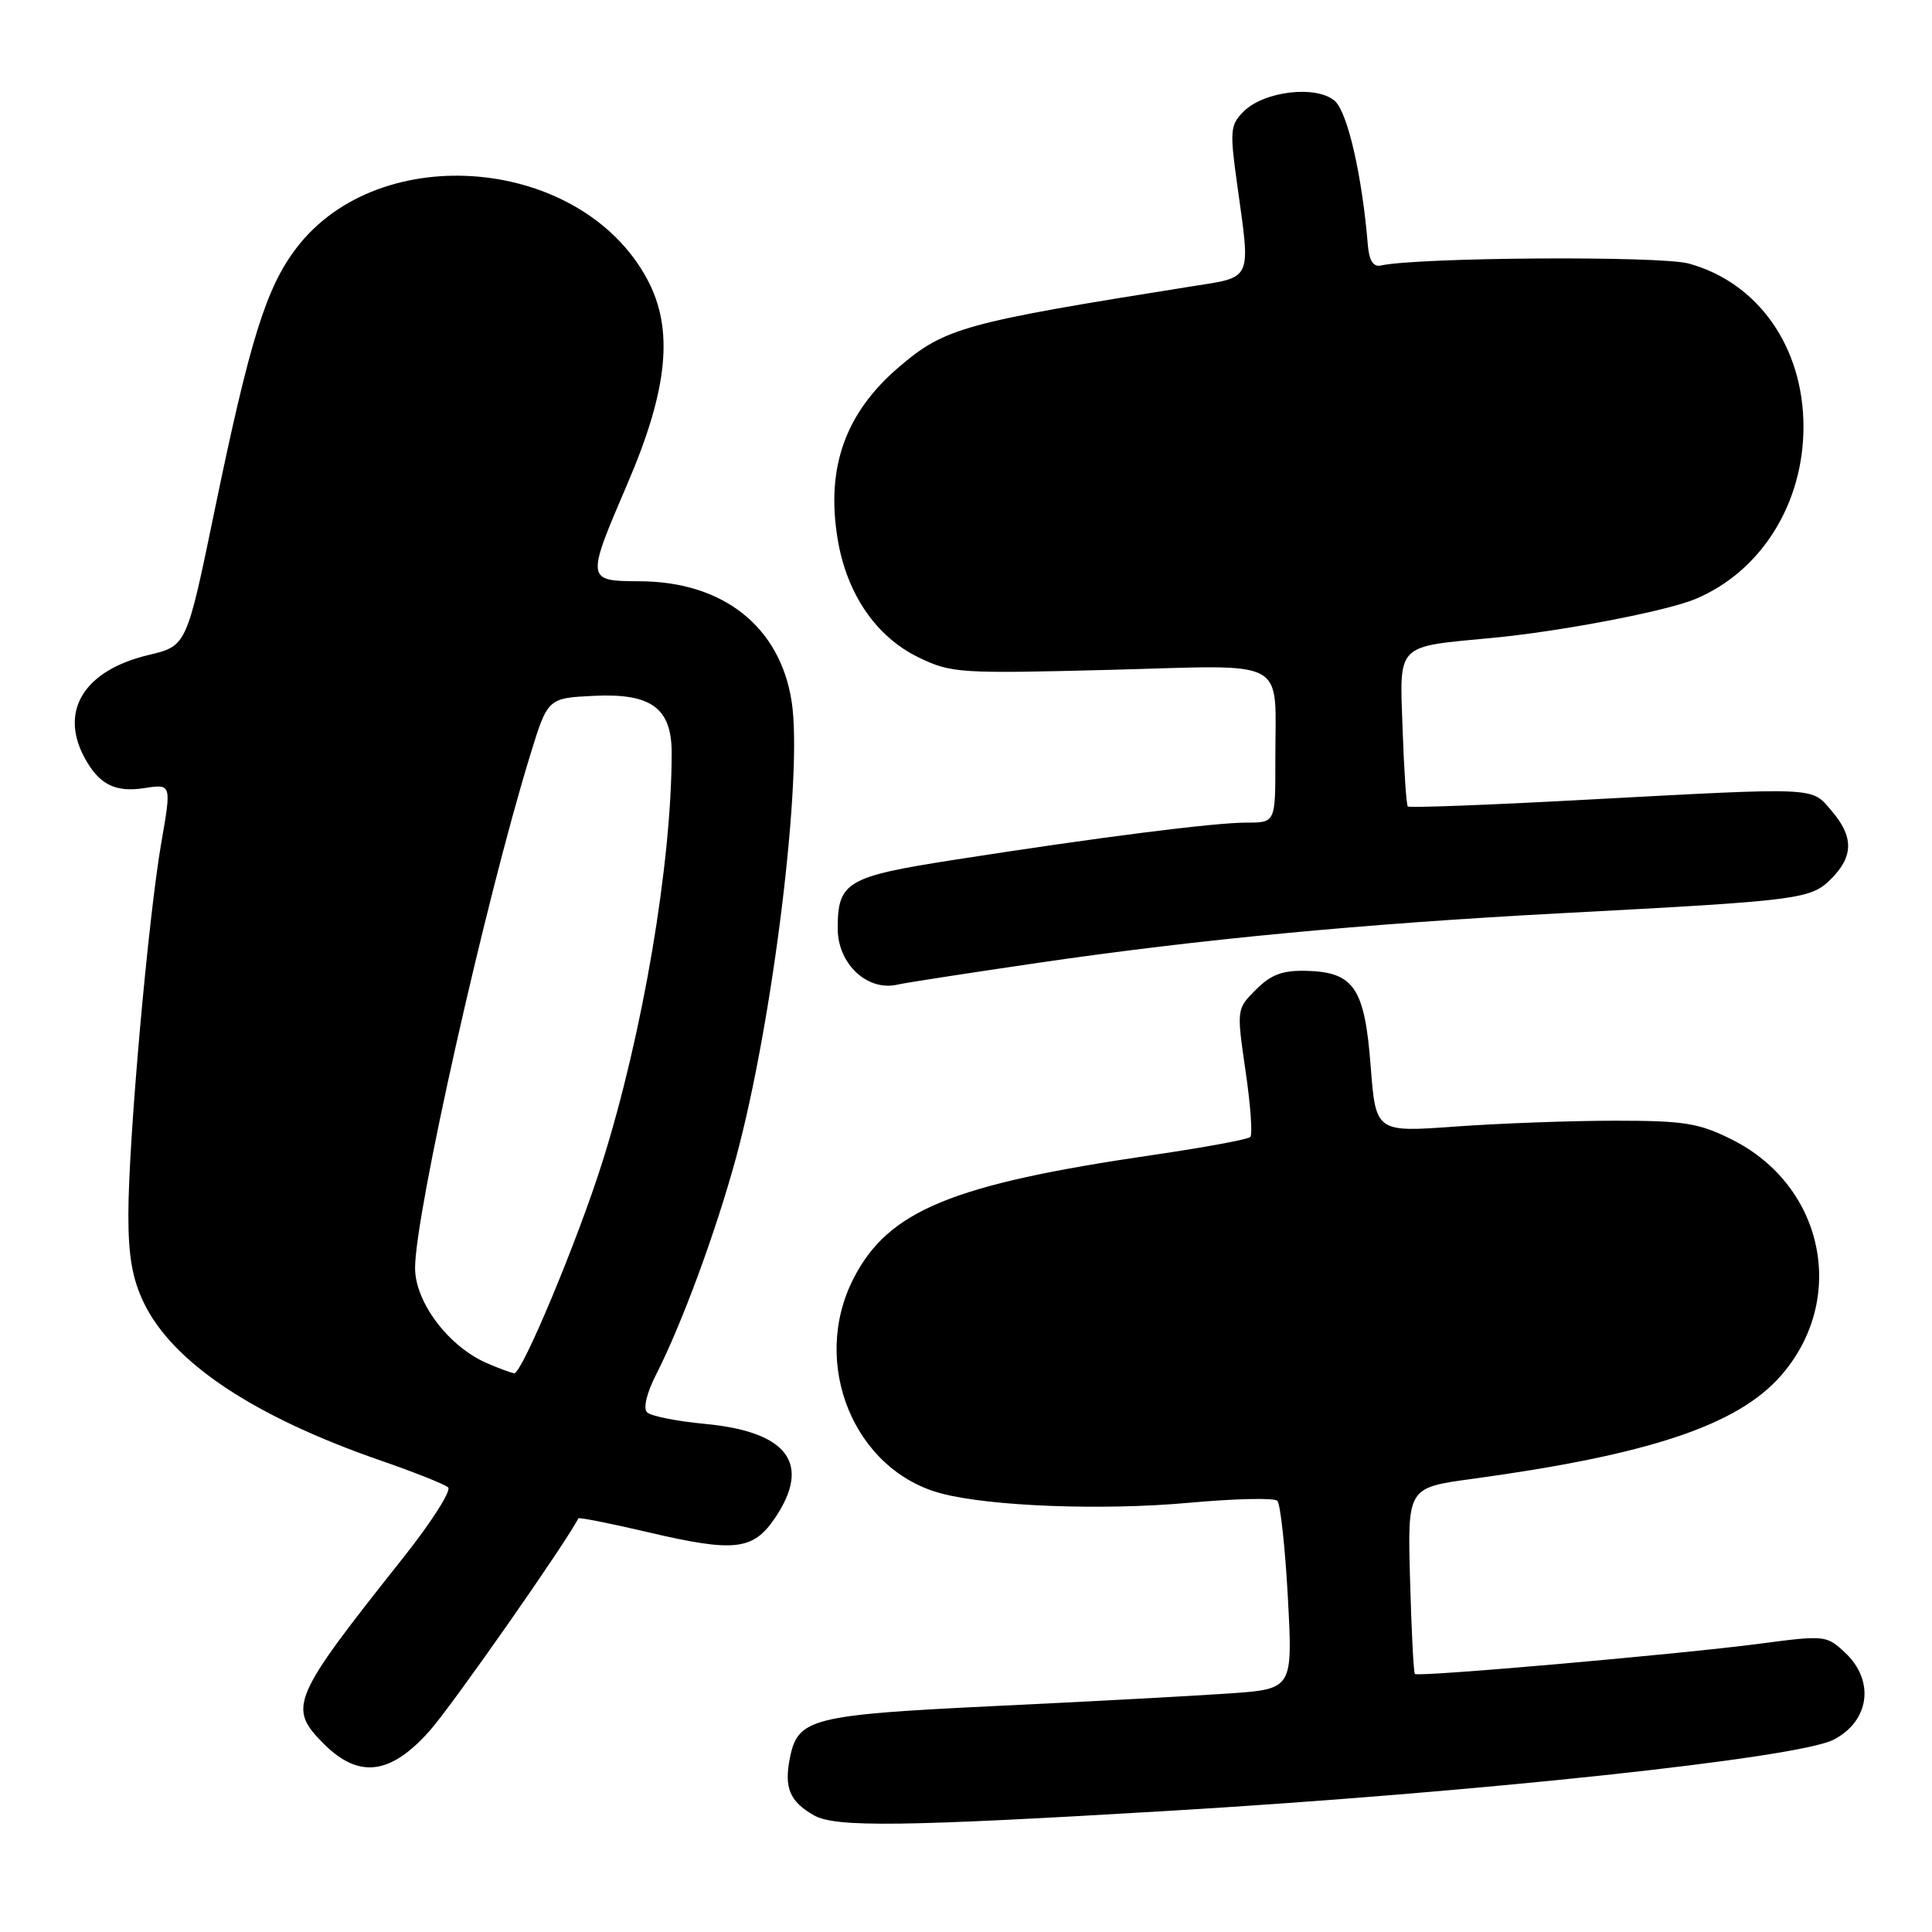 <?xml version="1.0" encoding="UTF-8" standalone="no"?>
<!DOCTYPE svg PUBLIC "-//W3C//DTD SVG 1.1//EN" "http://www.w3.org/Graphics/SVG/1.1/DTD/svg11.dtd" >
<svg xmlns="http://www.w3.org/2000/svg" xmlns:xlink="http://www.w3.org/1999/xlink" version="1.1" viewBox="0 0 256 256">
 <g >
 <path fill="currentColor"
d=" M 155.00 239.94 C 195.84 237.50 238.23 232.96 242.96 230.52 C 247.74 228.05 248.45 222.71 244.49 218.99 C 242.04 216.69 241.81 216.66 233.24 217.79 C 222.62 219.19 187.90 222.24 187.48 221.81 C 187.31 221.64 187.02 216.02 186.84 209.32 C 186.50 197.13 186.50 197.13 195.00 195.97 C 218.49 192.77 230.18 188.87 235.94 182.33 C 244.84 172.22 241.74 157.13 229.49 151.00 C 225.12 148.81 223.20 148.50 214.00 148.50 C 208.22 148.50 198.73 148.85 192.90 149.27 C 182.30 150.04 182.30 150.04 181.62 141.27 C 180.83 130.90 179.41 128.81 173.10 128.64 C 169.95 128.56 168.42 129.13 166.43 131.12 C 163.85 133.70 163.85 133.71 165.04 141.89 C 165.70 146.40 165.99 150.35 165.67 150.66 C 165.35 150.98 159.55 152.05 152.78 153.04 C 126.14 156.93 117.74 160.39 113.12 169.36 C 107.32 180.63 113.14 194.88 124.80 197.91 C 131.32 199.61 146.18 200.16 157.50 199.13 C 163.55 198.58 168.84 198.45 169.25 198.86 C 169.66 199.26 170.29 205.04 170.65 211.70 C 171.30 223.80 171.30 223.80 162.90 224.39 C 158.28 224.71 144.38 225.46 132.00 226.05 C 107.53 227.23 105.71 227.68 104.67 232.92 C 103.87 236.89 104.64 238.72 107.87 240.55 C 110.69 242.16 119.74 242.04 155.00 239.94 Z  M 57.00 229.26 C 60.06 225.78 75.11 204.26 76.63 201.19 C 76.71 201.03 80.86 201.85 85.84 203.02 C 97.36 205.72 99.80 205.44 102.72 201.10 C 107.54 193.92 104.37 189.70 93.38 188.67 C 89.67 188.32 86.24 187.64 85.74 187.14 C 85.20 186.60 85.70 184.55 86.96 182.09 C 90.34 175.45 94.85 163.23 97.50 153.50 C 102.42 135.43 106.43 102.60 104.89 92.90 C 103.33 83.00 95.80 77.06 84.75 77.02 C 77.65 76.99 77.64 76.91 83.13 64.12 C 88.54 51.53 89.31 43.61 85.76 37.00 C 77.05 20.76 50.33 18.38 39.28 32.86 C 35.26 38.12 33.10 45.06 28.42 67.72 C 24.73 85.59 24.73 85.59 19.69 86.79 C 11.21 88.80 7.86 94.12 11.16 100.32 C 13.09 103.93 15.22 105.03 19.12 104.43 C 22.73 103.87 22.73 103.87 21.37 111.68 C 19.64 121.64 17.01 151.23 17.01 160.93 C 17.00 166.42 17.54 169.49 19.07 172.65 C 22.91 180.58 33.66 187.72 50.50 193.55 C 54.90 195.07 58.89 196.66 59.37 197.08 C 59.85 197.49 57.15 201.73 53.37 206.48 C 38.58 225.11 38.09 226.25 42.92 231.08 C 47.57 235.73 51.79 235.18 57.00 229.26 Z  M 137.50 127.59 C 158.78 124.47 180.62 122.40 207.00 121.00 C 238.63 119.33 239.93 119.16 242.64 116.45 C 245.62 113.47 245.63 110.84 242.68 107.42 C 239.95 104.24 241.26 104.30 209.69 105.99 C 197.15 106.67 186.73 107.06 186.54 106.86 C 186.35 106.66 186.04 102.03 185.85 96.57 C 185.45 85.15 184.87 85.74 197.79 84.52 C 206.79 83.67 220.77 80.99 224.63 79.38 C 233.35 75.74 238.99 66.74 238.97 56.50 C 238.95 45.96 232.94 37.43 223.76 34.92 C 220.00 33.88 187.93 34.09 182.96 35.18 C 181.97 35.40 181.42 34.53 181.25 32.50 C 180.50 23.34 178.58 14.93 176.89 13.40 C 174.51 11.25 167.51 12.05 164.78 14.78 C 163.01 16.55 162.94 17.32 163.93 24.42 C 165.73 37.40 166.07 36.65 157.75 37.97 C 127.68 42.75 125.19 43.44 119.11 48.64 C 112.02 54.70 109.44 61.92 110.98 71.35 C 112.16 78.65 116.06 84.37 121.72 87.11 C 126.04 89.20 127.12 89.27 147.03 88.76 C 171.19 88.13 168.96 86.92 168.99 100.75 C 169.00 109.00 169.00 109.00 165.19 109.00 C 160.86 109.00 145.63 110.94 126.51 113.92 C 112.18 116.15 111.00 116.84 111.00 123.04 C 111.00 127.75 114.98 131.44 119.00 130.45 C 119.83 130.25 128.15 128.96 137.50 127.59 Z  M 64.48 180.61 C 59.41 178.39 55.00 172.54 55.00 168.01 C 55.00 160.84 64.32 119.33 70.27 100.00 C 72.58 92.50 72.58 92.50 78.74 92.20 C 86.30 91.84 89.00 93.83 89.00 99.75 C 89.00 114.40 85.17 137.01 79.81 154.00 C 76.55 164.34 69.17 182.02 68.14 181.96 C 67.79 181.94 66.14 181.33 64.48 180.61 Z "/>
</g>
</svg>